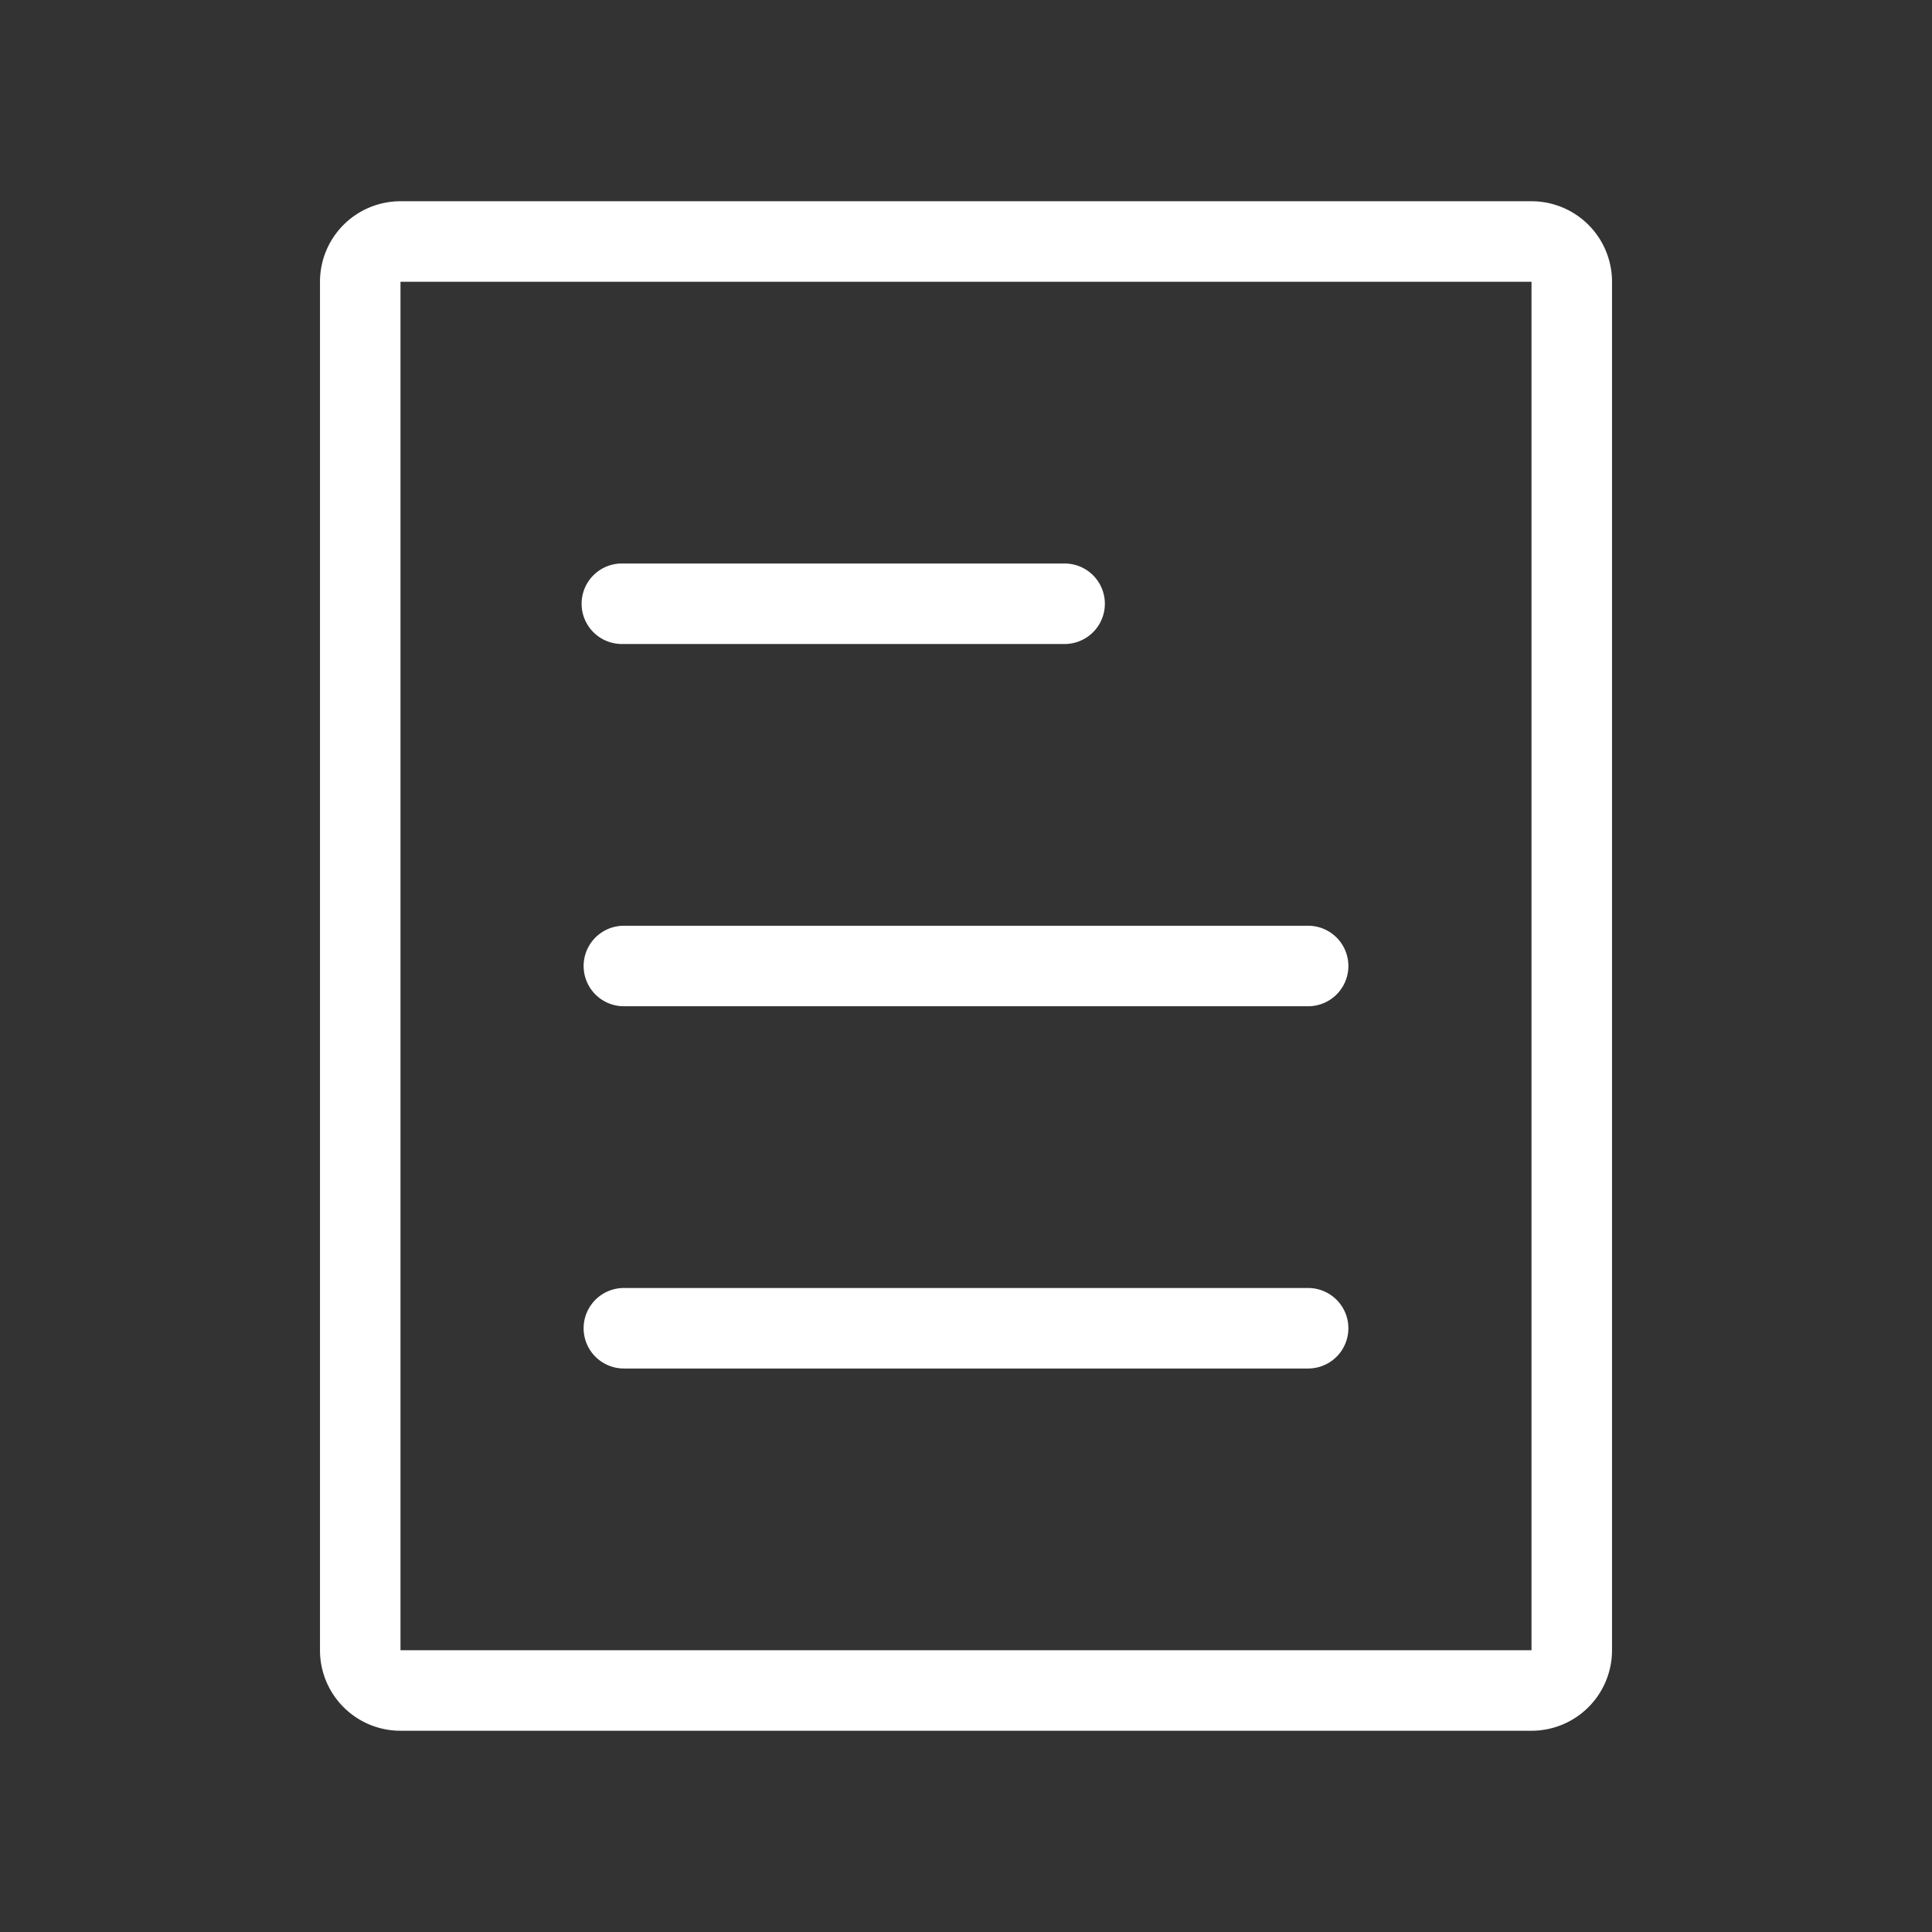 <?xml version="1.0" standalone="no"?><!DOCTYPE svg PUBLIC "-//W3C//DTD SVG 1.1//EN" "http://www.w3.org/Graphics/SVG/1.1/DTD/svg11.dtd"><svg t="1588412687888" class="icon" viewBox="0 0 1024 1024" version="1.1" xmlns="http://www.w3.org/2000/svg" p-id="11141" xmlns:xlink="http://www.w3.org/1999/xlink" width="200" height="200"><rect x="0" y="0" width="1024" height="1024" fill="#333333" stroke="none"/><defs><style type="text/css"></style></defs><path d="M811.733 149.333v725.333H212.267V149.333h599.467m0-42.667H212.267a42.667 42.667 0 0 0-42.667 42.667v725.333a42.667 42.667 0 0 0 42.667 42.667h599.467a42.667 42.667 0 0 0 42.667-42.667V149.333a42.667 42.667 0 0 0-42.667-42.667z" p-id="11142" fill="#ffffff"></path><path d="M564.267 298.667h-234.667a21.333 21.333 0 0 0 0 42.667h234.667a21.333 21.333 0 0 0 0-42.667zM693.333 490.667h-362.667a21.333 21.333 0 0 0 0 42.667h362.667a21.333 21.333 0 0 0 0-42.667zM693.333 682.667h-362.667a21.333 21.333 0 0 0 0 42.667h362.667a21.333 21.333 0 0 0 0-42.667z" p-id="11143" fill="#ffffff"></path></svg>
